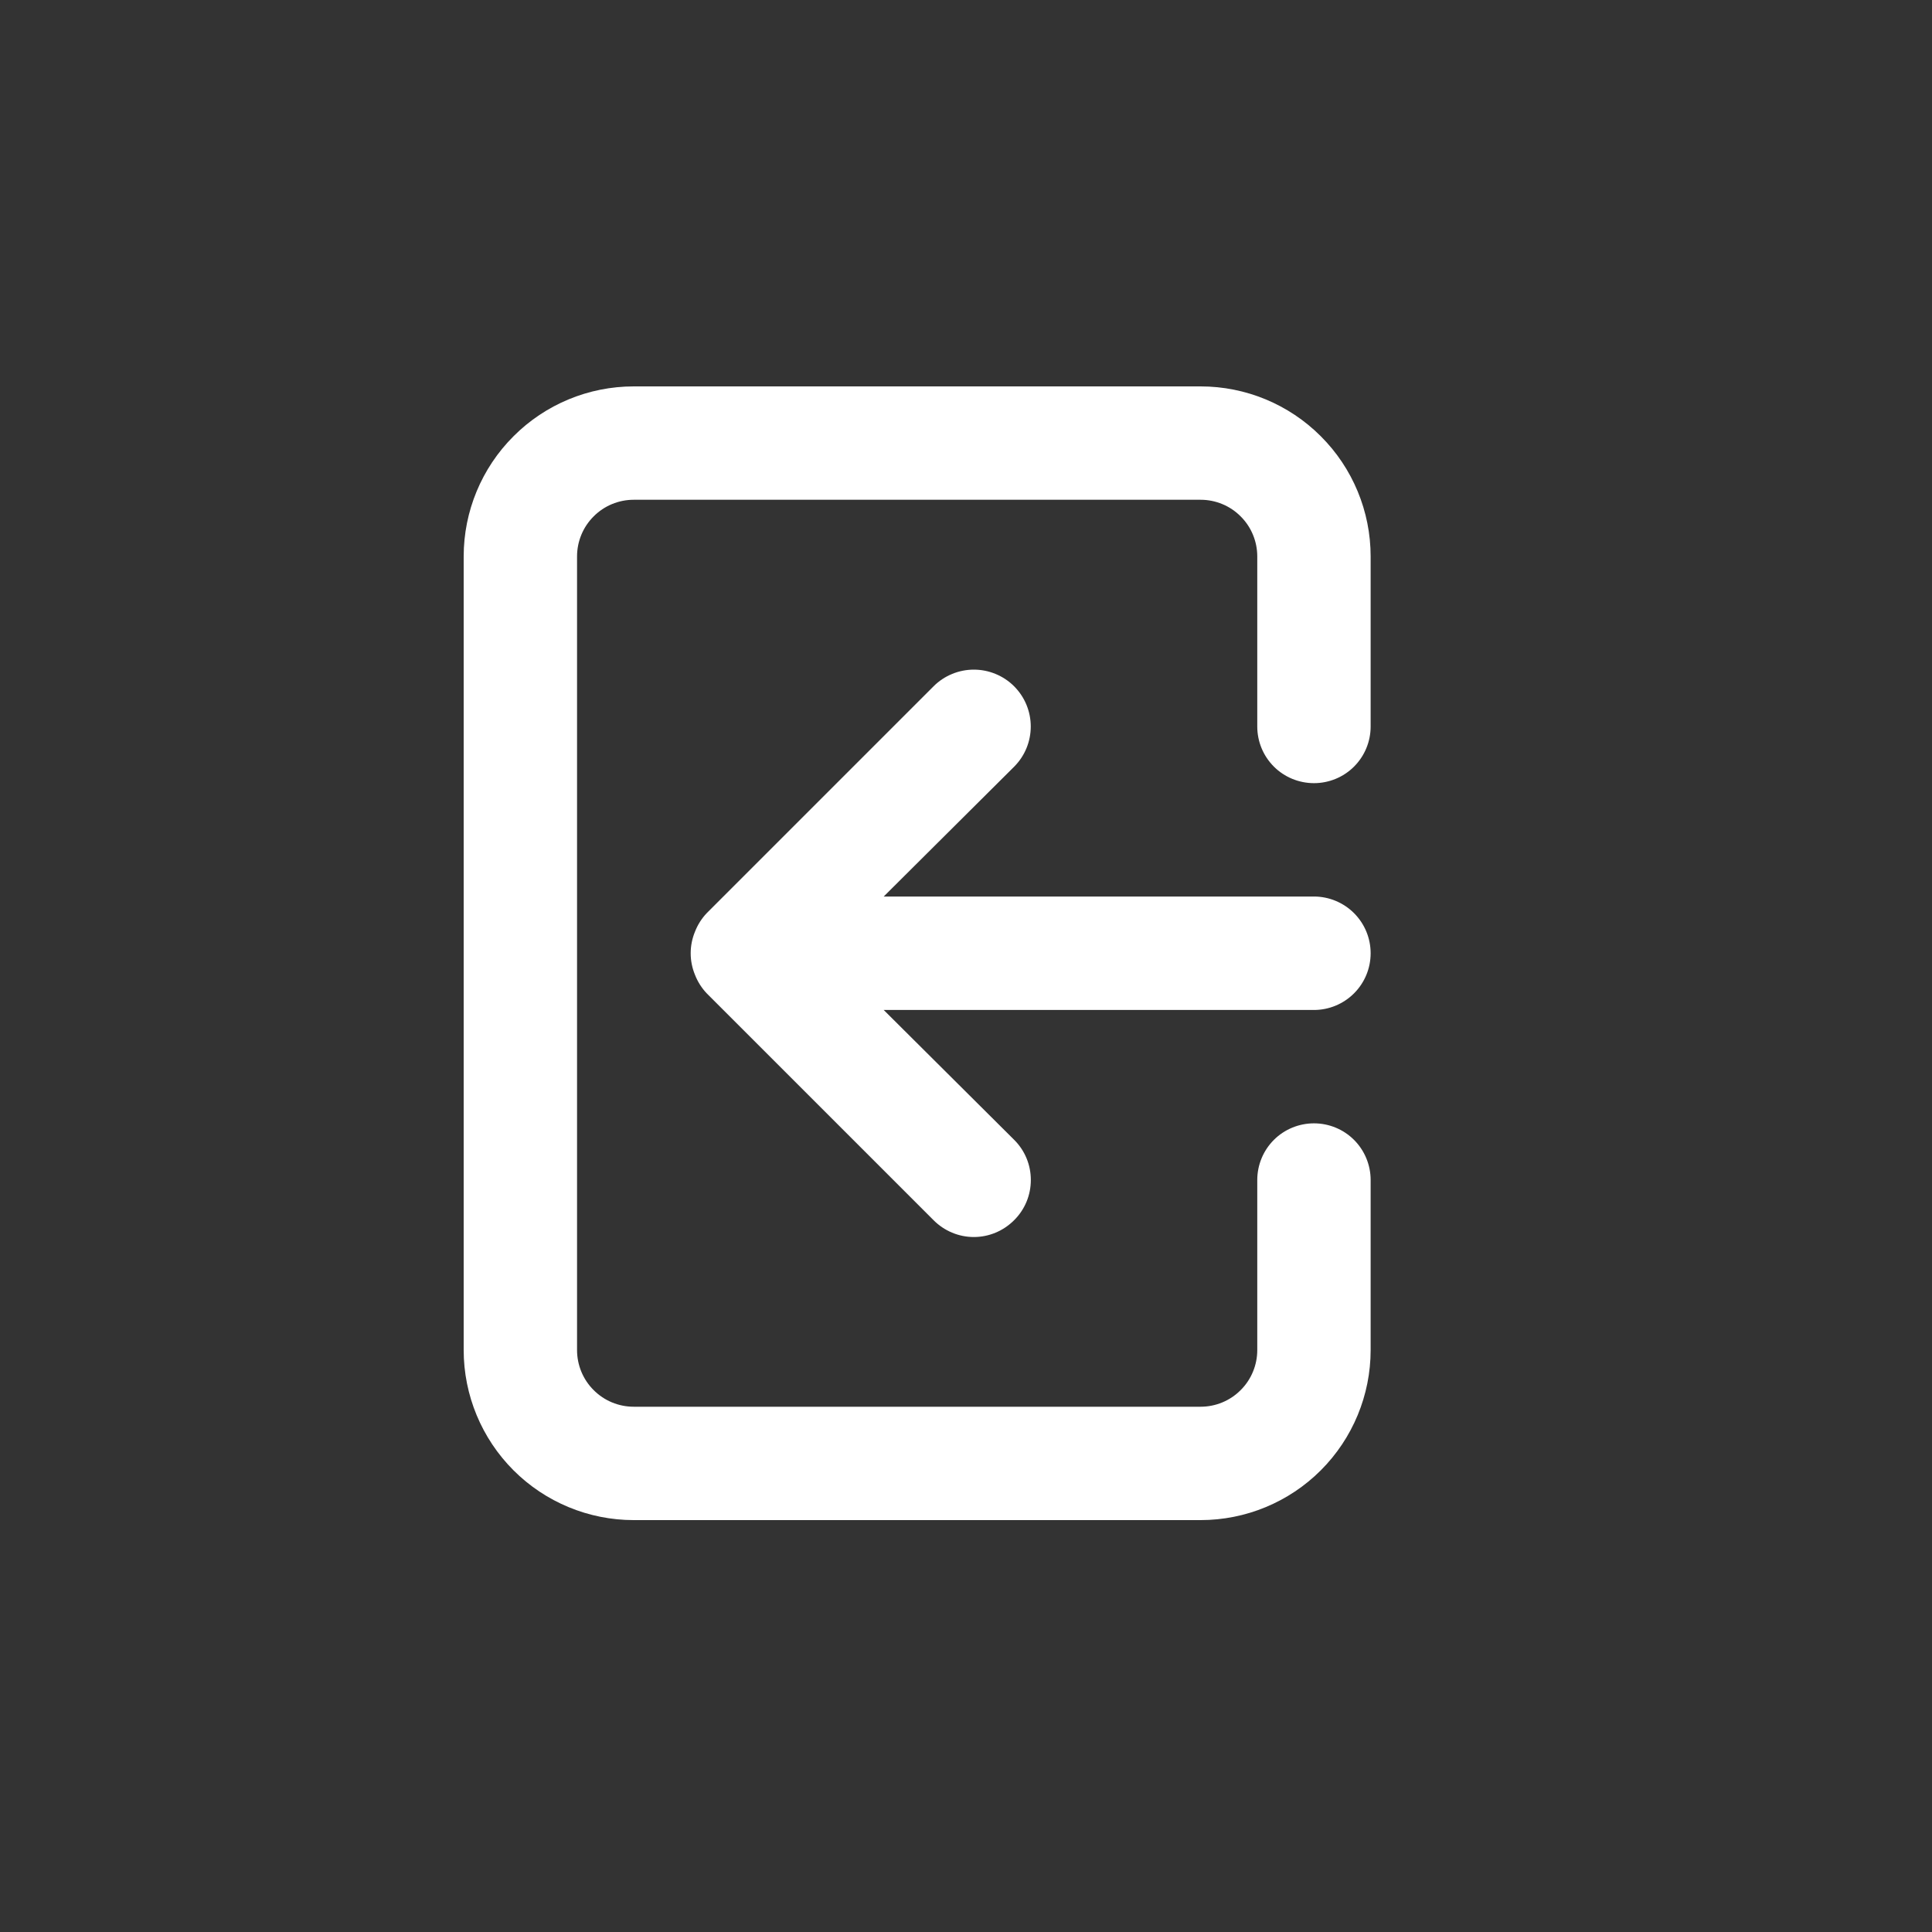 <svg width="25" height="25" viewBox="0 0 25 25" fill="none" xmlns="http://www.w3.org/2000/svg">
<rect x="0" y="0" width="25" height="25" fill="#333333" stroke="none"/>
<path d="M17.736 12.335C17.736 12.14 17.659 11.954 17.521 11.816C17.384 11.679 17.197 11.601 17.003 11.601H11.435L13.122 9.922C13.191 9.853 13.245 9.772 13.282 9.683C13.319 9.593 13.338 9.498 13.338 9.401C13.338 9.304 13.319 9.209 13.282 9.119C13.245 9.03 13.191 8.949 13.122 8.88C13.054 8.812 12.973 8.758 12.883 8.721C12.794 8.684 12.698 8.665 12.601 8.665C12.505 8.665 12.409 8.684 12.32 8.721C12.23 8.758 12.149 8.812 12.081 8.88L9.147 11.814C9.08 11.884 9.028 11.966 8.993 12.056C8.919 12.235 8.919 12.435 8.993 12.614C9.028 12.704 9.08 12.786 9.147 12.856L12.081 15.79C12.149 15.858 12.23 15.913 12.319 15.95C12.409 15.988 12.505 16.007 12.601 16.007C12.698 16.007 12.794 15.988 12.884 15.95C12.973 15.913 13.054 15.858 13.122 15.79C13.191 15.722 13.246 15.64 13.283 15.551C13.32 15.462 13.339 15.366 13.339 15.269C13.339 15.172 13.32 15.076 13.283 14.987C13.246 14.898 13.191 14.816 13.122 14.748L11.435 13.069H17.003C17.197 13.069 17.384 12.991 17.521 12.854C17.659 12.716 17.736 12.53 17.736 12.335ZM15.536 5H8.2C7.617 5 7.057 5.232 6.645 5.645C6.232 6.057 6 6.617 6 7.2V17.47C6 18.053 6.232 18.613 6.645 19.026C7.057 19.438 7.617 19.67 8.2 19.67H15.536C16.119 19.67 16.679 19.438 17.091 19.026C17.504 18.613 17.736 18.053 17.736 17.47V15.269C17.736 15.075 17.659 14.888 17.521 14.75C17.384 14.613 17.197 14.536 17.003 14.536C16.808 14.536 16.621 14.613 16.484 14.75C16.346 14.888 16.269 15.075 16.269 15.269V17.47C16.269 17.664 16.192 17.851 16.054 17.988C15.917 18.126 15.73 18.203 15.536 18.203H8.2C8.006 18.203 7.819 18.126 7.682 17.988C7.544 17.851 7.467 17.664 7.467 17.47V7.2C7.467 7.006 7.544 6.819 7.682 6.682C7.819 6.544 8.006 6.467 8.2 6.467H15.536C15.73 6.467 15.917 6.544 16.054 6.682C16.192 6.819 16.269 7.006 16.269 7.2V9.401C16.269 9.596 16.346 9.782 16.484 9.92C16.621 10.057 16.808 10.134 17.003 10.134C17.197 10.134 17.384 10.057 17.521 9.92C17.659 9.782 17.736 9.596 17.736 9.401V7.2C17.736 6.617 17.504 6.057 17.091 5.645C16.679 5.232 16.119 5 15.536 5Z" fill="white"/>
</svg>
